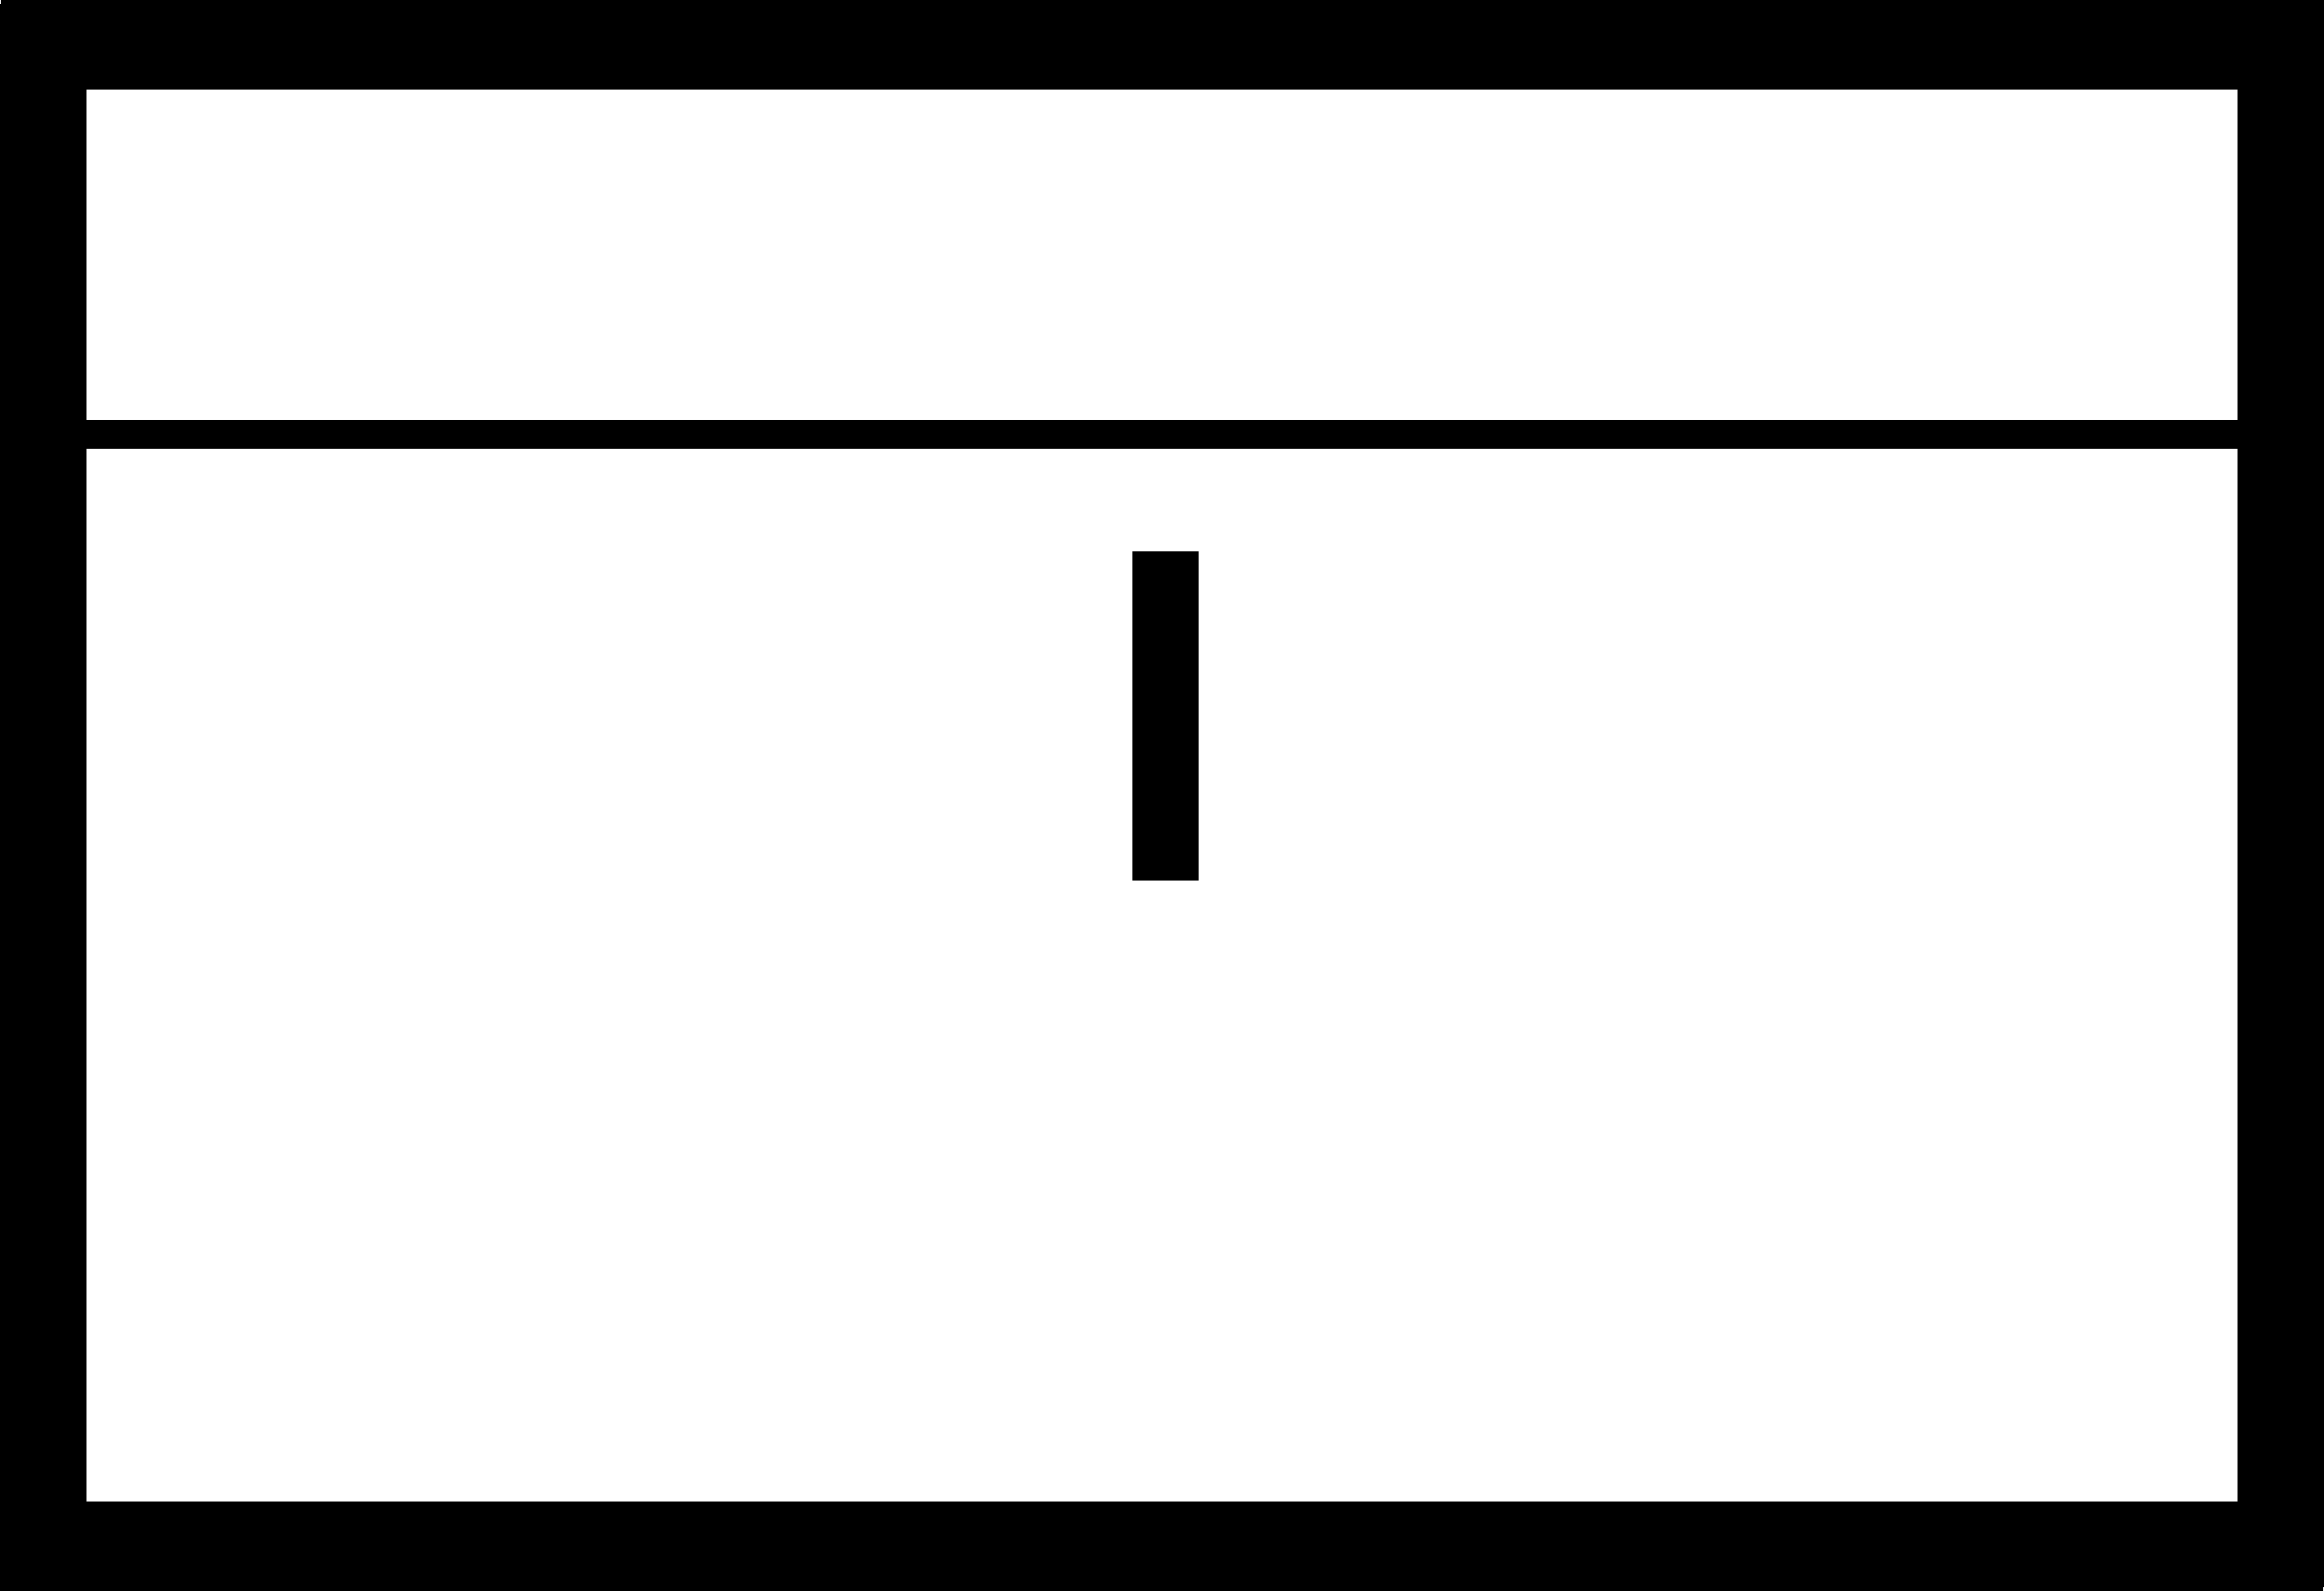 <?xml version="1.0" encoding="UTF-8"?>
<svg data-bbox="0 0 81.03 55.46" viewBox="0 0 81.03 55.46" xmlns="http://www.w3.org/2000/svg" data-type="ugc">
    <g>
        <path d="M78 3.13v49.33H3V3.13h75m3-3H0v55.33h81V.13Z"/>
        <path fill="none" stroke="#000000" stroke-miterlimit="10" d="M78.04 15.15H3.01"/>
        <path d="M78.03 3v49.33h-75V3h75m3-3h-81v55.33h81V0Z"/>
        <path d="M39.49 30.68V19.23h2.31v11.45h-2.31Z"/>
    </g>
</svg>
